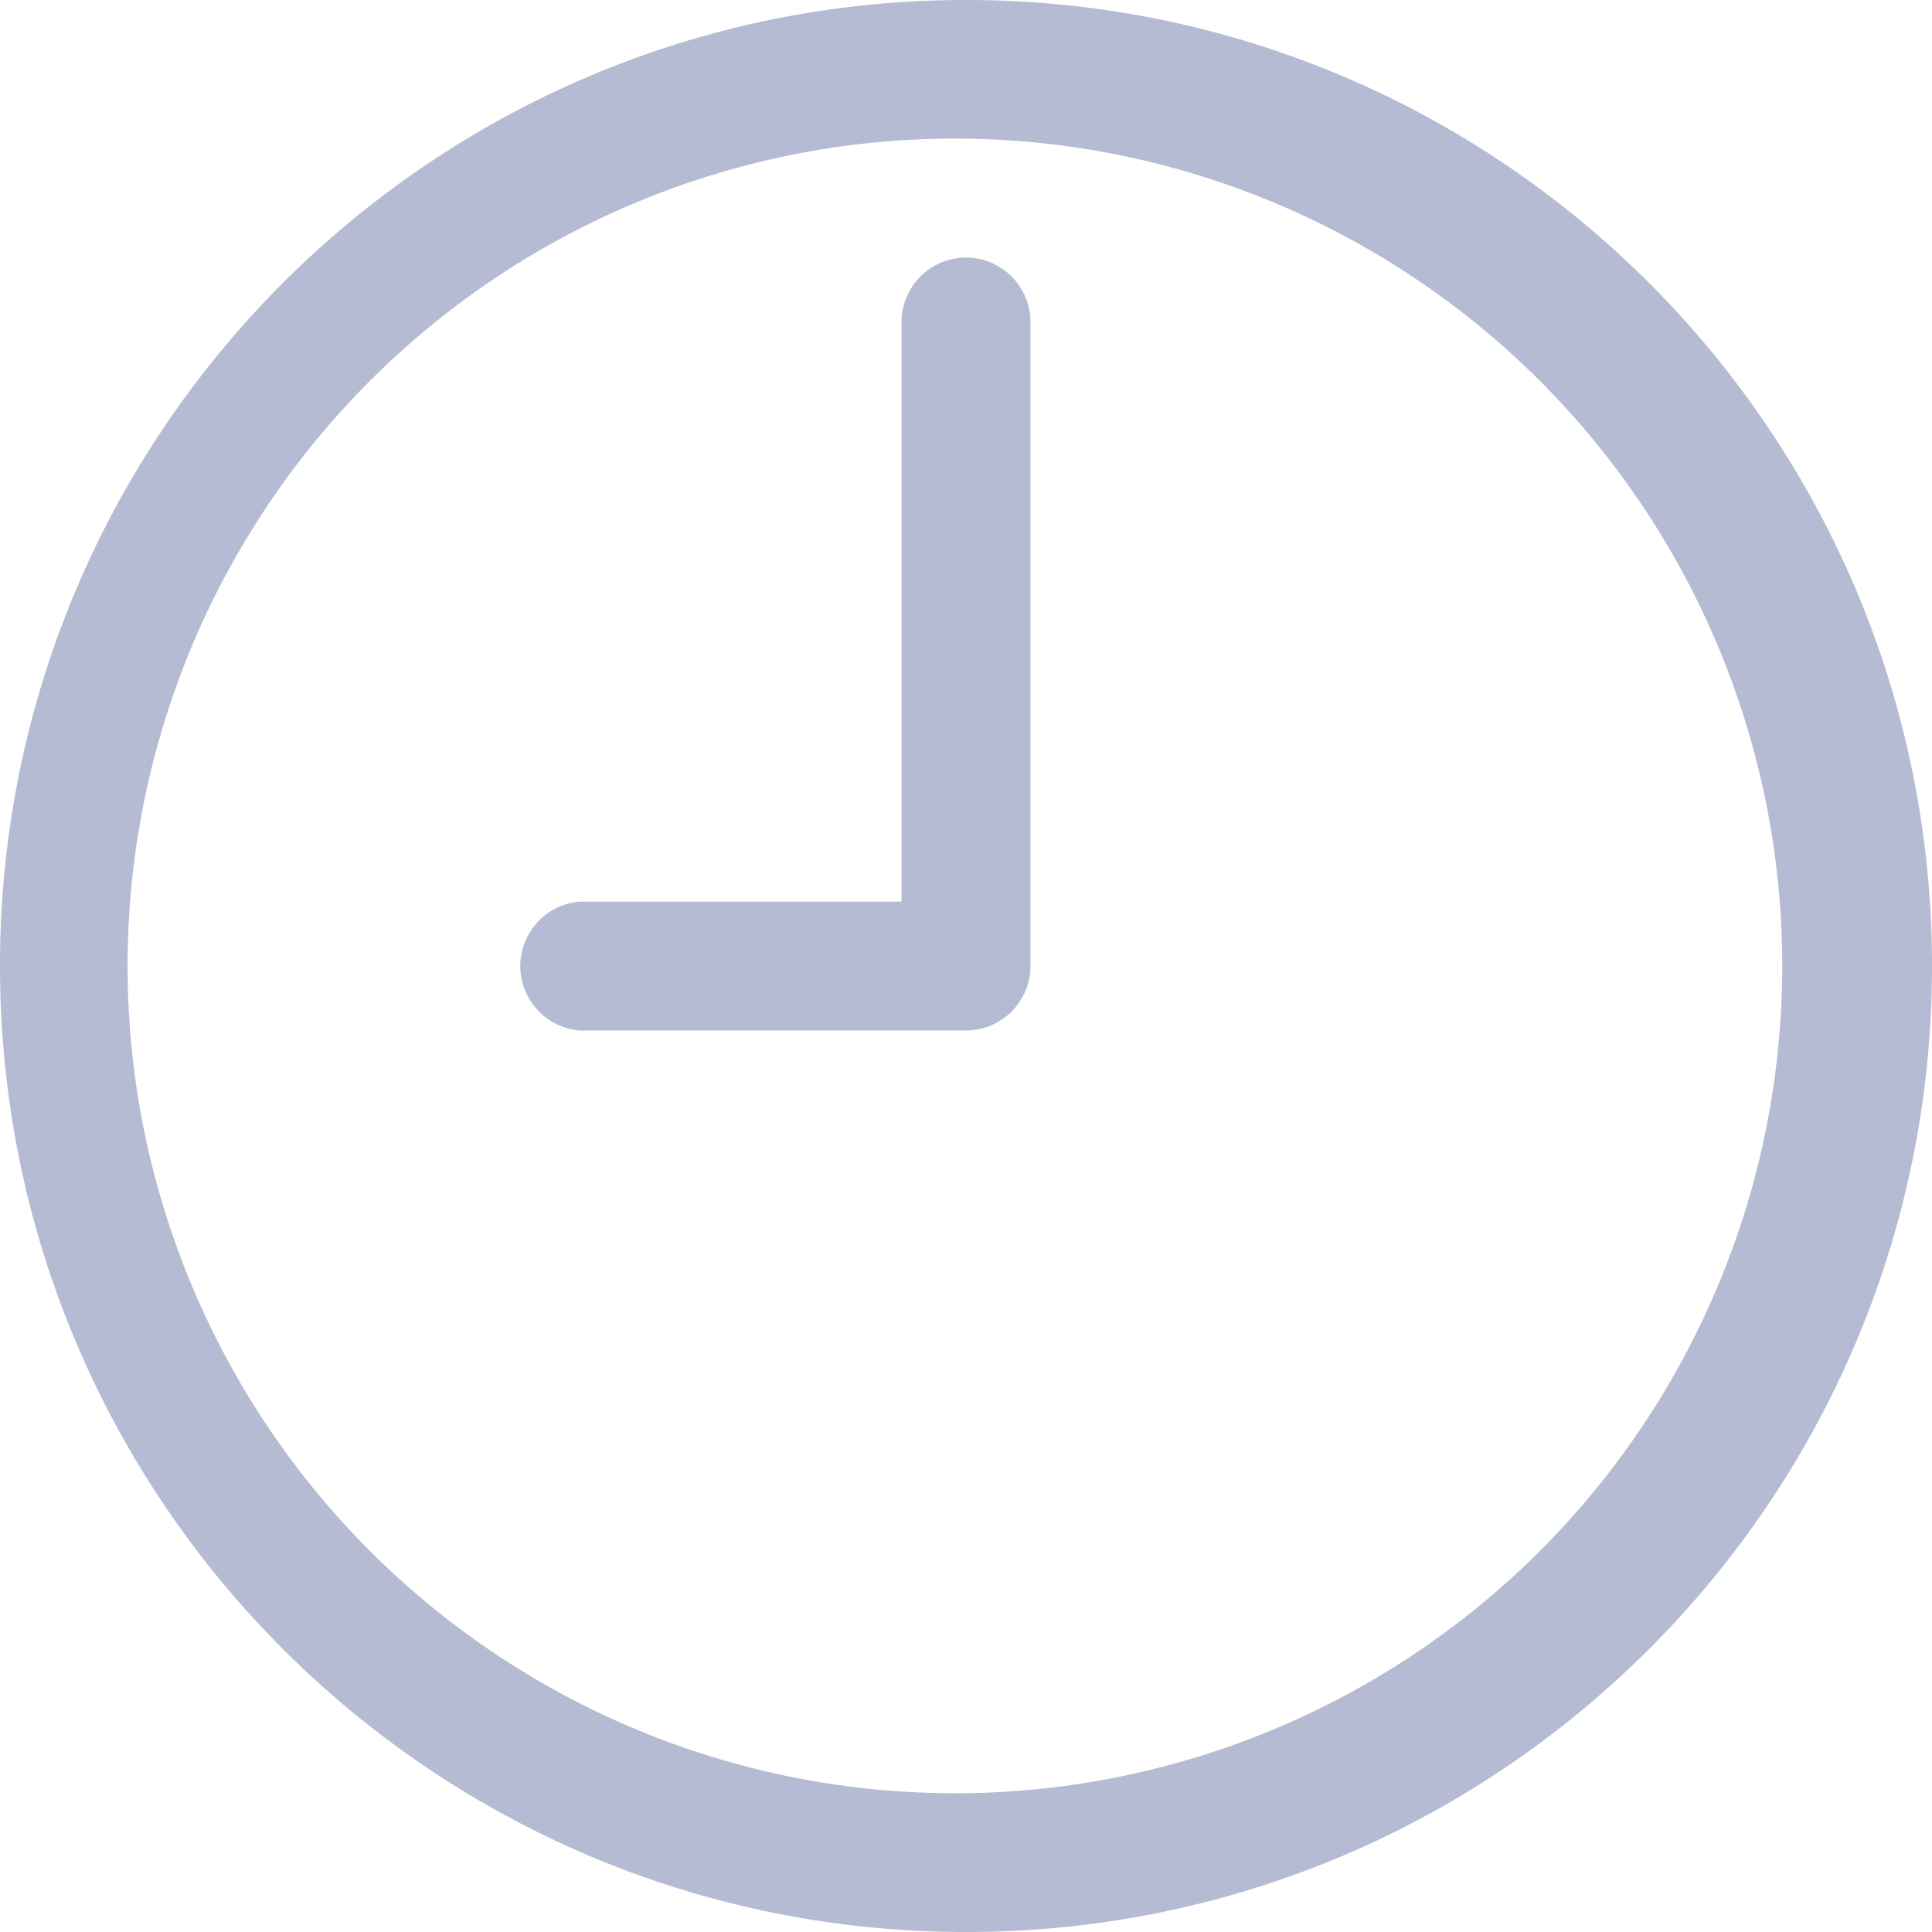 <svg xmlns="http://www.w3.org/2000/svg" width="13" height="13" viewBox="0 0 13 13">
    <path fill="#B4BBD2" fill-rule="evenodd" d="M6.5 1.733a.435.435 0 0 0-.434.434v3.9H3.9a.435.435 0 0 0 0 .867H6.5a.435.435 0 0 0 .434-.434V2.167a.435.435 0 0 0-.434-.434zM6.5 0C2.91 0 0 2.91 0 6.5S2.91 13 6.5 13 13 10.09 13 6.5 10.09 0 6.5 0zm0 12.066A5.567 5.567 0 1 1 6.5.933a5.567 5.567 0 0 1 0 11.133z"/>
</svg>
